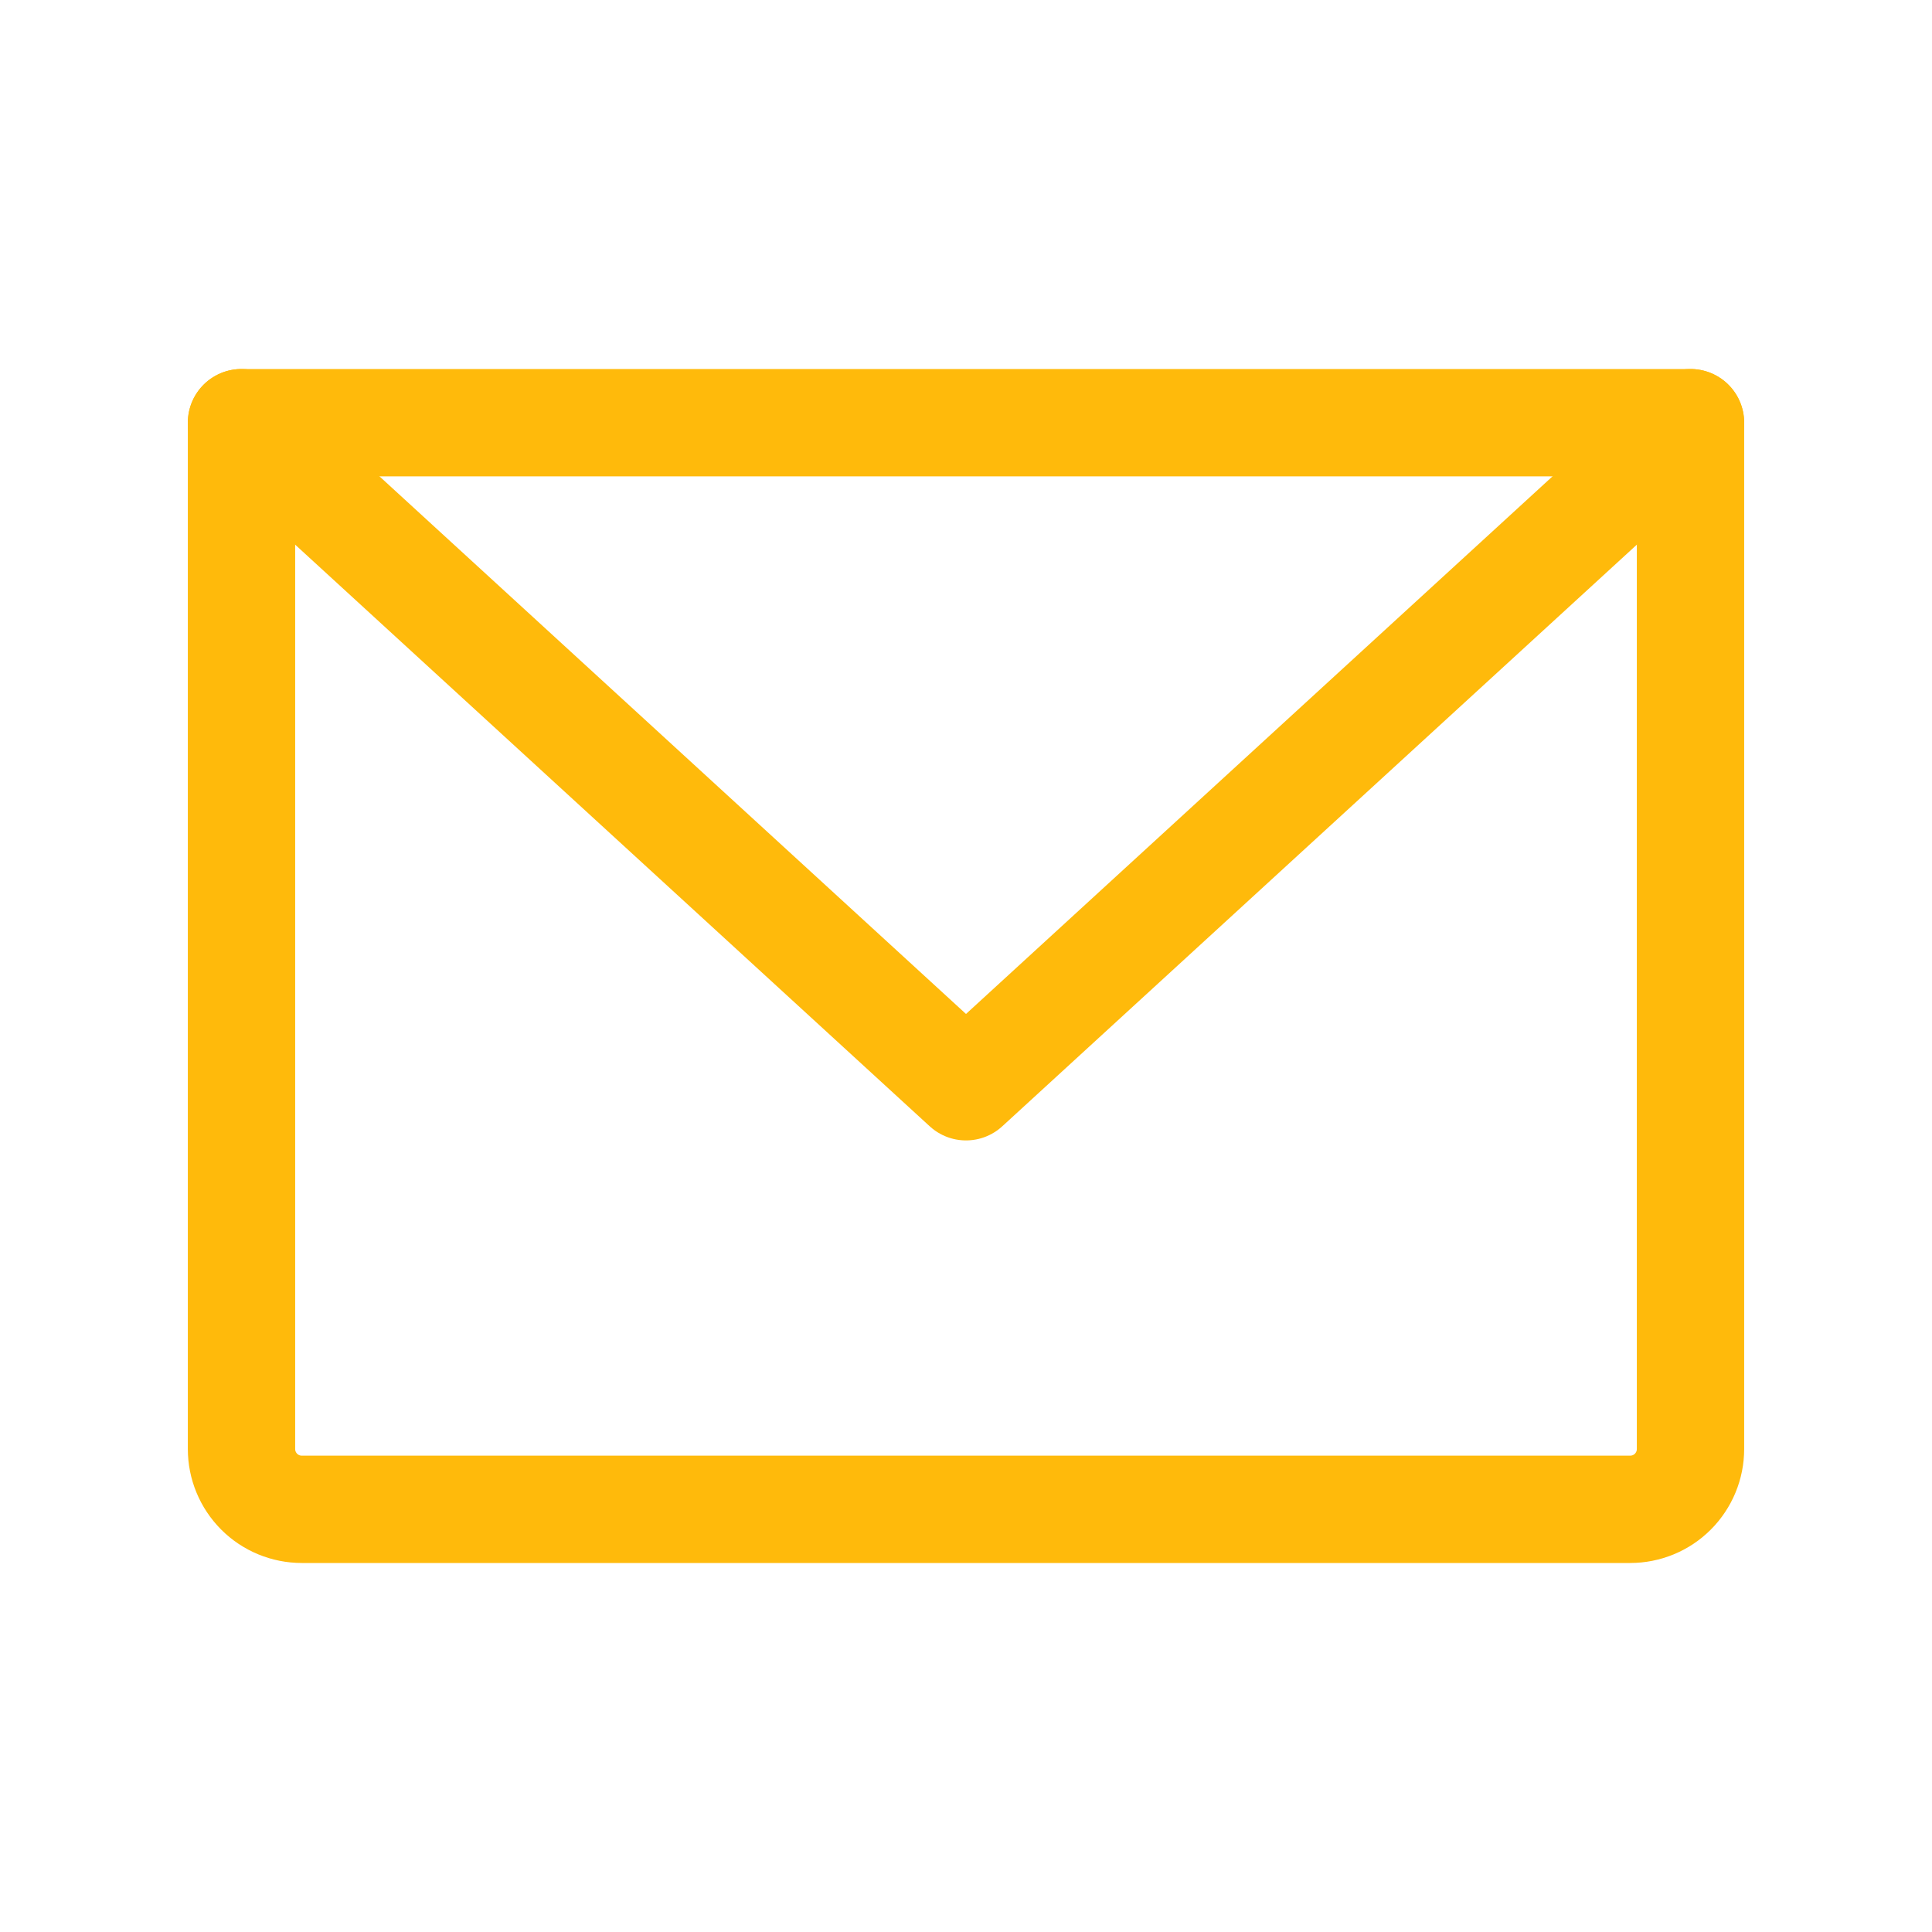 <svg width="18" height="18" viewBox="0 0 18 18" fill="none" xmlns="http://www.w3.org/2000/svg">
<path d="M2.25 3.938H15.75V13.5C15.75 13.649 15.691 13.792 15.585 13.898C15.48 14.003 15.337 14.062 15.188 14.062H2.812C2.663 14.062 2.52 14.003 2.415 13.898C2.309 13.792 2.25 13.649 2.25 13.5V3.938Z" stroke="#FFBA0B" stroke-linecap="round" stroke-linejoin="round"/>
<path d="M15.75 3.938L9 10.125L2.25 3.938" stroke="#FFBA0B" stroke-linecap="round" stroke-linejoin="round"/>
</svg>
